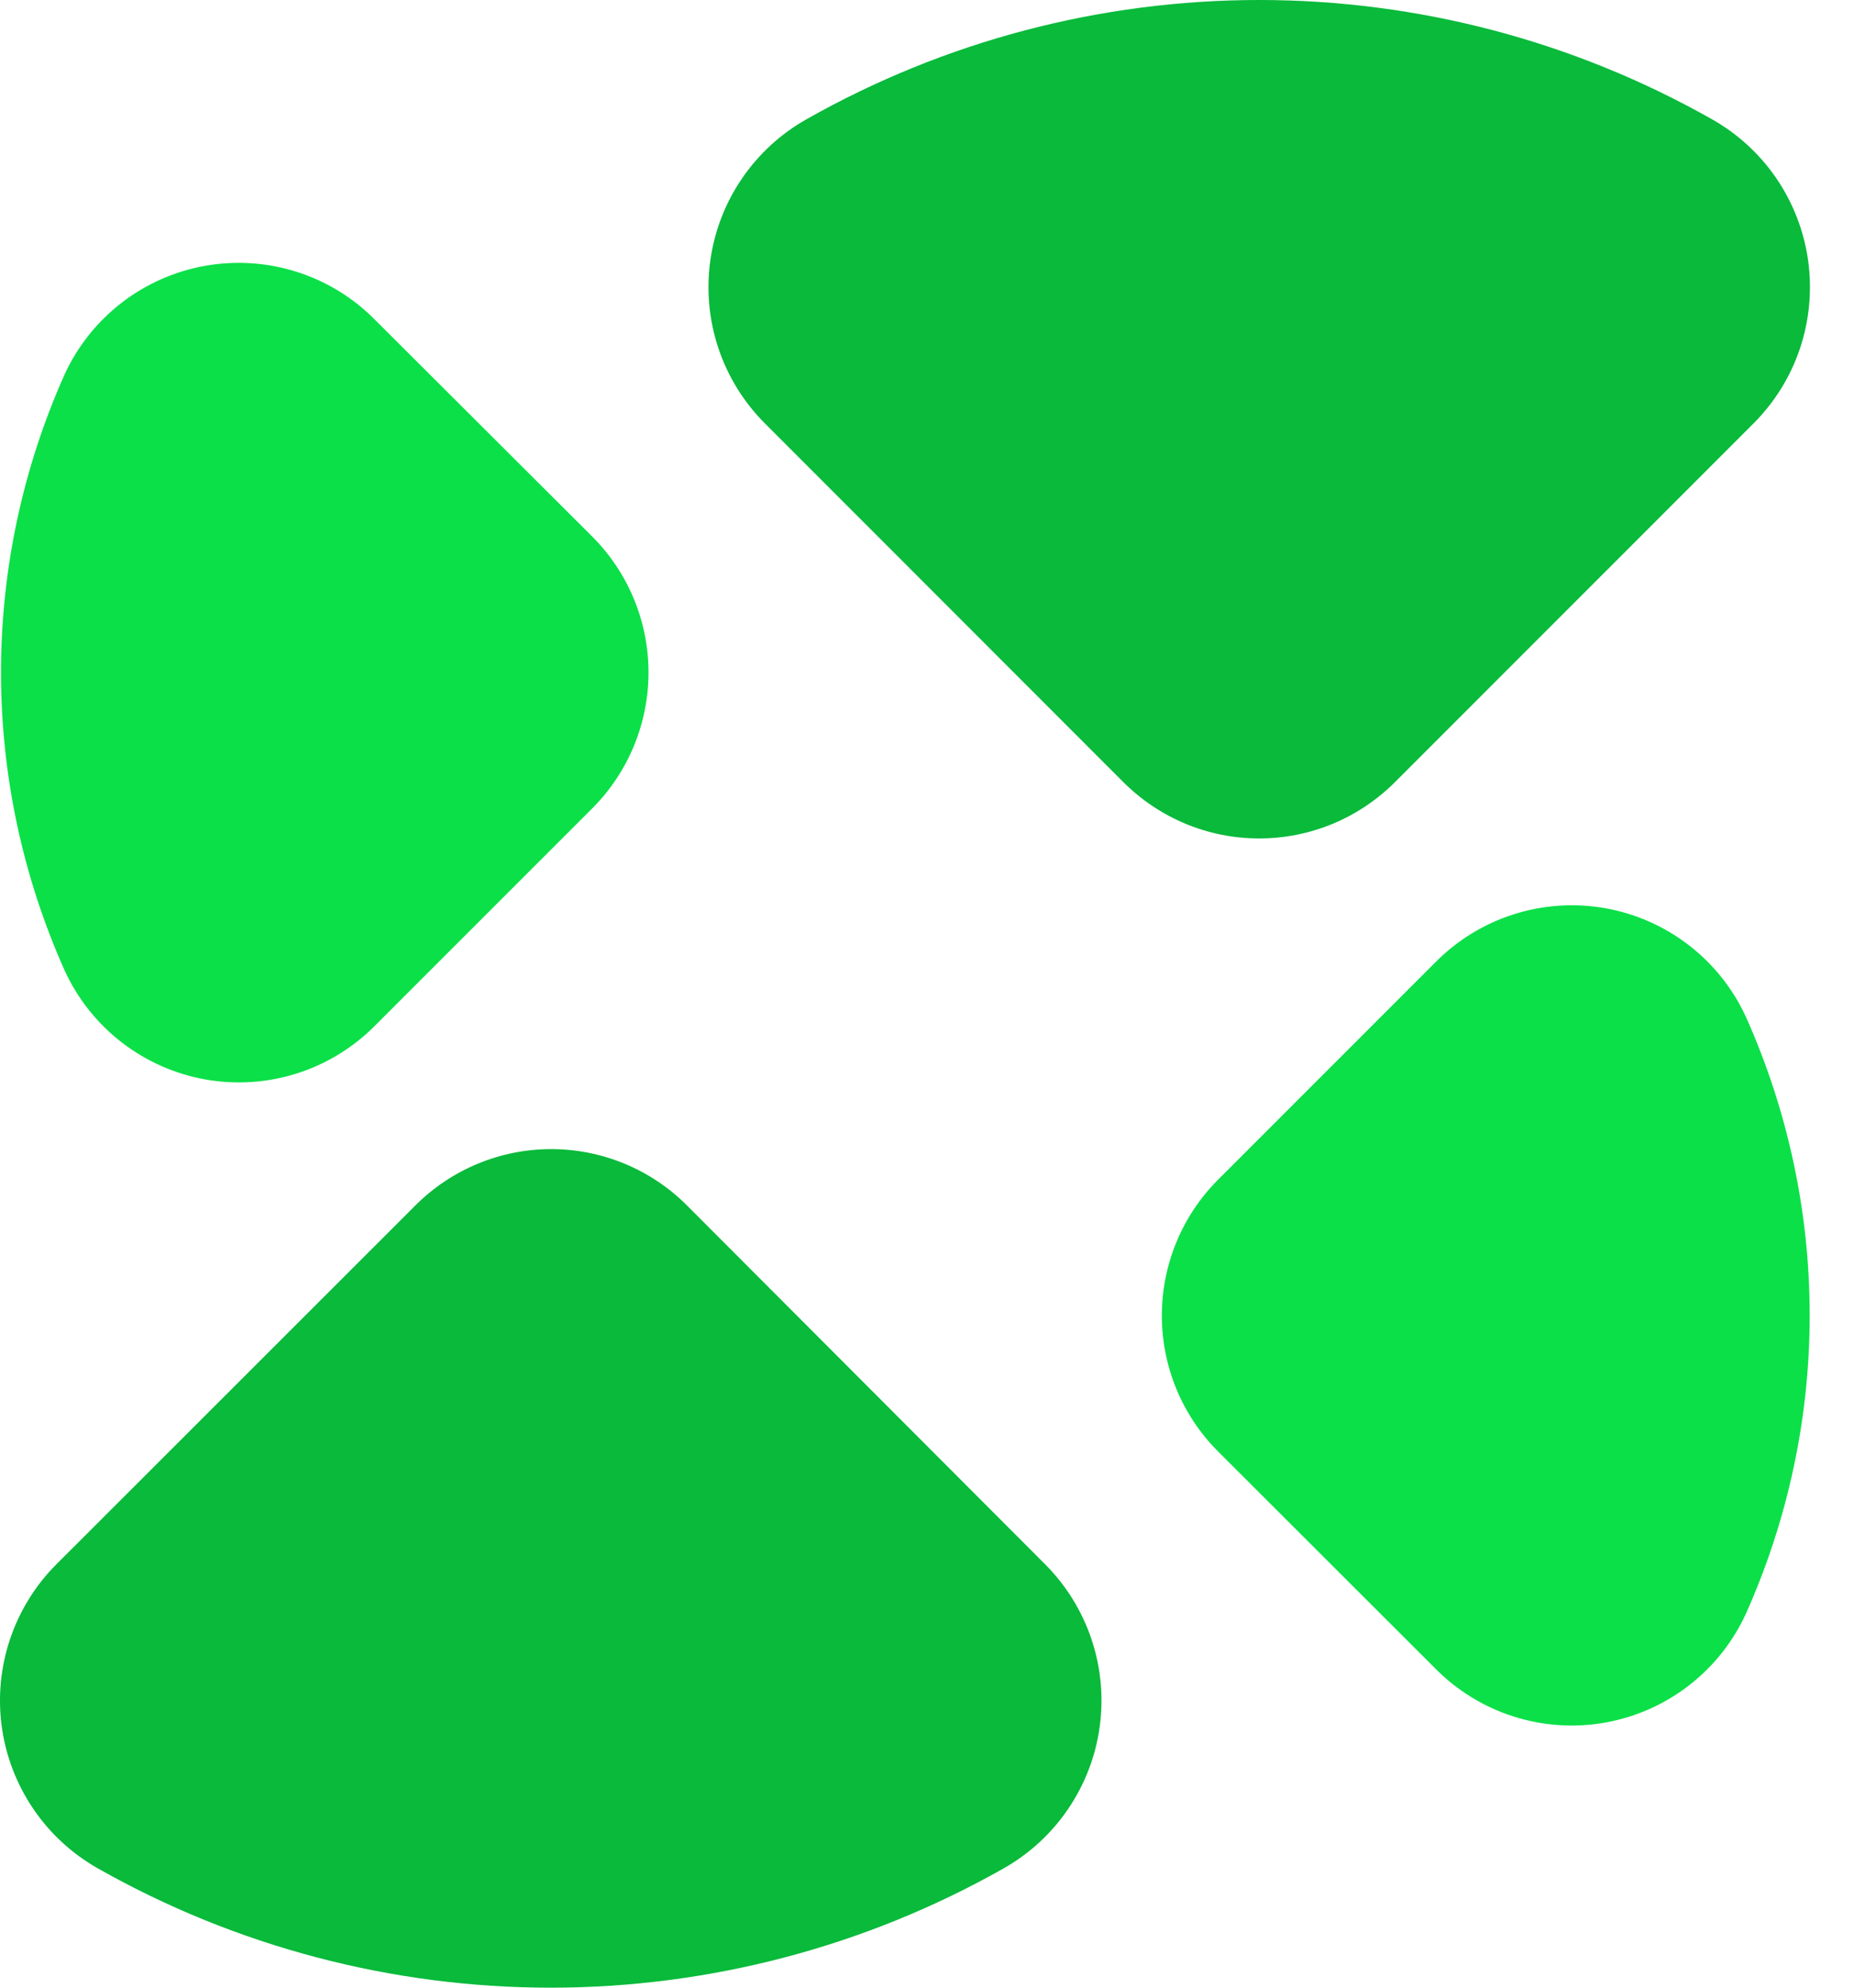 <svg width="42" height="45" viewBox="0 0 42 45" fill="none" xmlns="http://www.w3.org/2000/svg">
<path d="M8.495 7.24L13.416 12.147C14.232 12.963 14.691 14.07 14.691 15.224C14.691 16.379 14.232 17.485 13.416 18.302L8.495 23.22C8.001 23.718 7.394 24.09 6.725 24.302C6.056 24.514 5.346 24.561 4.655 24.439C3.964 24.316 3.313 24.028 2.757 23.599C2.202 23.17 1.759 22.613 1.466 21.975C0.515 19.851 0.023 17.55 0.023 15.223C0.023 12.896 0.515 10.595 1.466 8.471C1.76 7.834 2.204 7.278 2.76 6.851C3.316 6.423 3.968 6.137 4.658 6.016C5.349 5.895 6.059 5.943 6.727 6.156C7.396 6.369 8.002 6.741 8.495 7.24Z" fill="#0BE048"/>
<path d="M25.447 17.706L17.324 9.582C16.849 9.106 16.49 8.527 16.276 7.889C16.062 7.252 15.999 6.573 16.09 5.907C16.181 5.241 16.425 4.605 16.803 4.049C17.181 3.493 17.682 3.031 18.268 2.701C21.397 0.93 24.931 0 28.526 0C32.121 0 35.655 0.93 38.784 2.701C39.37 3.031 39.871 3.493 40.249 4.049C40.626 4.605 40.87 5.241 40.962 5.907C41.053 6.573 40.989 7.252 40.776 7.889C40.562 8.527 40.203 9.106 39.728 9.582L31.602 17.706C31.198 18.11 30.718 18.431 30.19 18.651C29.662 18.87 29.096 18.982 28.525 18.982C27.953 18.982 27.387 18.87 26.859 18.651C26.331 18.431 25.851 18.11 25.447 17.706Z" fill="#09BA3B"/>
<path d="M32.515 37.774L27.594 32.861C26.778 32.045 26.32 30.938 26.32 29.784C26.32 28.63 26.778 27.523 27.594 26.707L32.515 21.788C33.009 21.288 33.616 20.915 34.286 20.701C34.955 20.487 35.666 20.439 36.359 20.56C37.051 20.682 37.703 20.97 38.259 21.399C38.816 21.828 39.26 22.386 39.553 23.025C40.504 25.149 40.996 27.45 40.996 29.777C40.996 32.104 40.504 34.405 39.553 36.529C39.261 37.168 38.817 37.727 38.261 38.157C37.705 38.587 37.053 38.876 36.361 38.999C35.669 39.121 34.957 39.074 34.287 38.86C33.617 38.647 33.009 38.274 32.515 37.774Z" fill="#0BE048"/>
<path d="M15.563 27.291L23.679 35.418C24.154 35.894 24.512 36.474 24.726 37.111C24.94 37.748 25.004 38.427 24.912 39.093C24.821 39.759 24.577 40.395 24.199 40.951C23.821 41.508 23.32 41.969 22.735 42.3C19.605 44.07 16.072 45 12.476 45C8.881 45 5.347 44.07 2.218 42.3C1.633 41.969 1.131 41.508 0.754 40.951C0.376 40.395 0.132 39.759 0.04 39.093C-0.051 38.427 0.013 37.748 0.227 37.111C0.441 36.474 0.799 35.894 1.274 35.418L9.409 27.291C9.813 26.887 10.292 26.566 10.82 26.347C11.348 26.128 11.915 26.015 12.486 26.015C13.058 26.015 13.624 26.128 14.152 26.347C14.68 26.566 15.16 26.887 15.563 27.291Z" fill="#09BA3B"/>
</svg>
